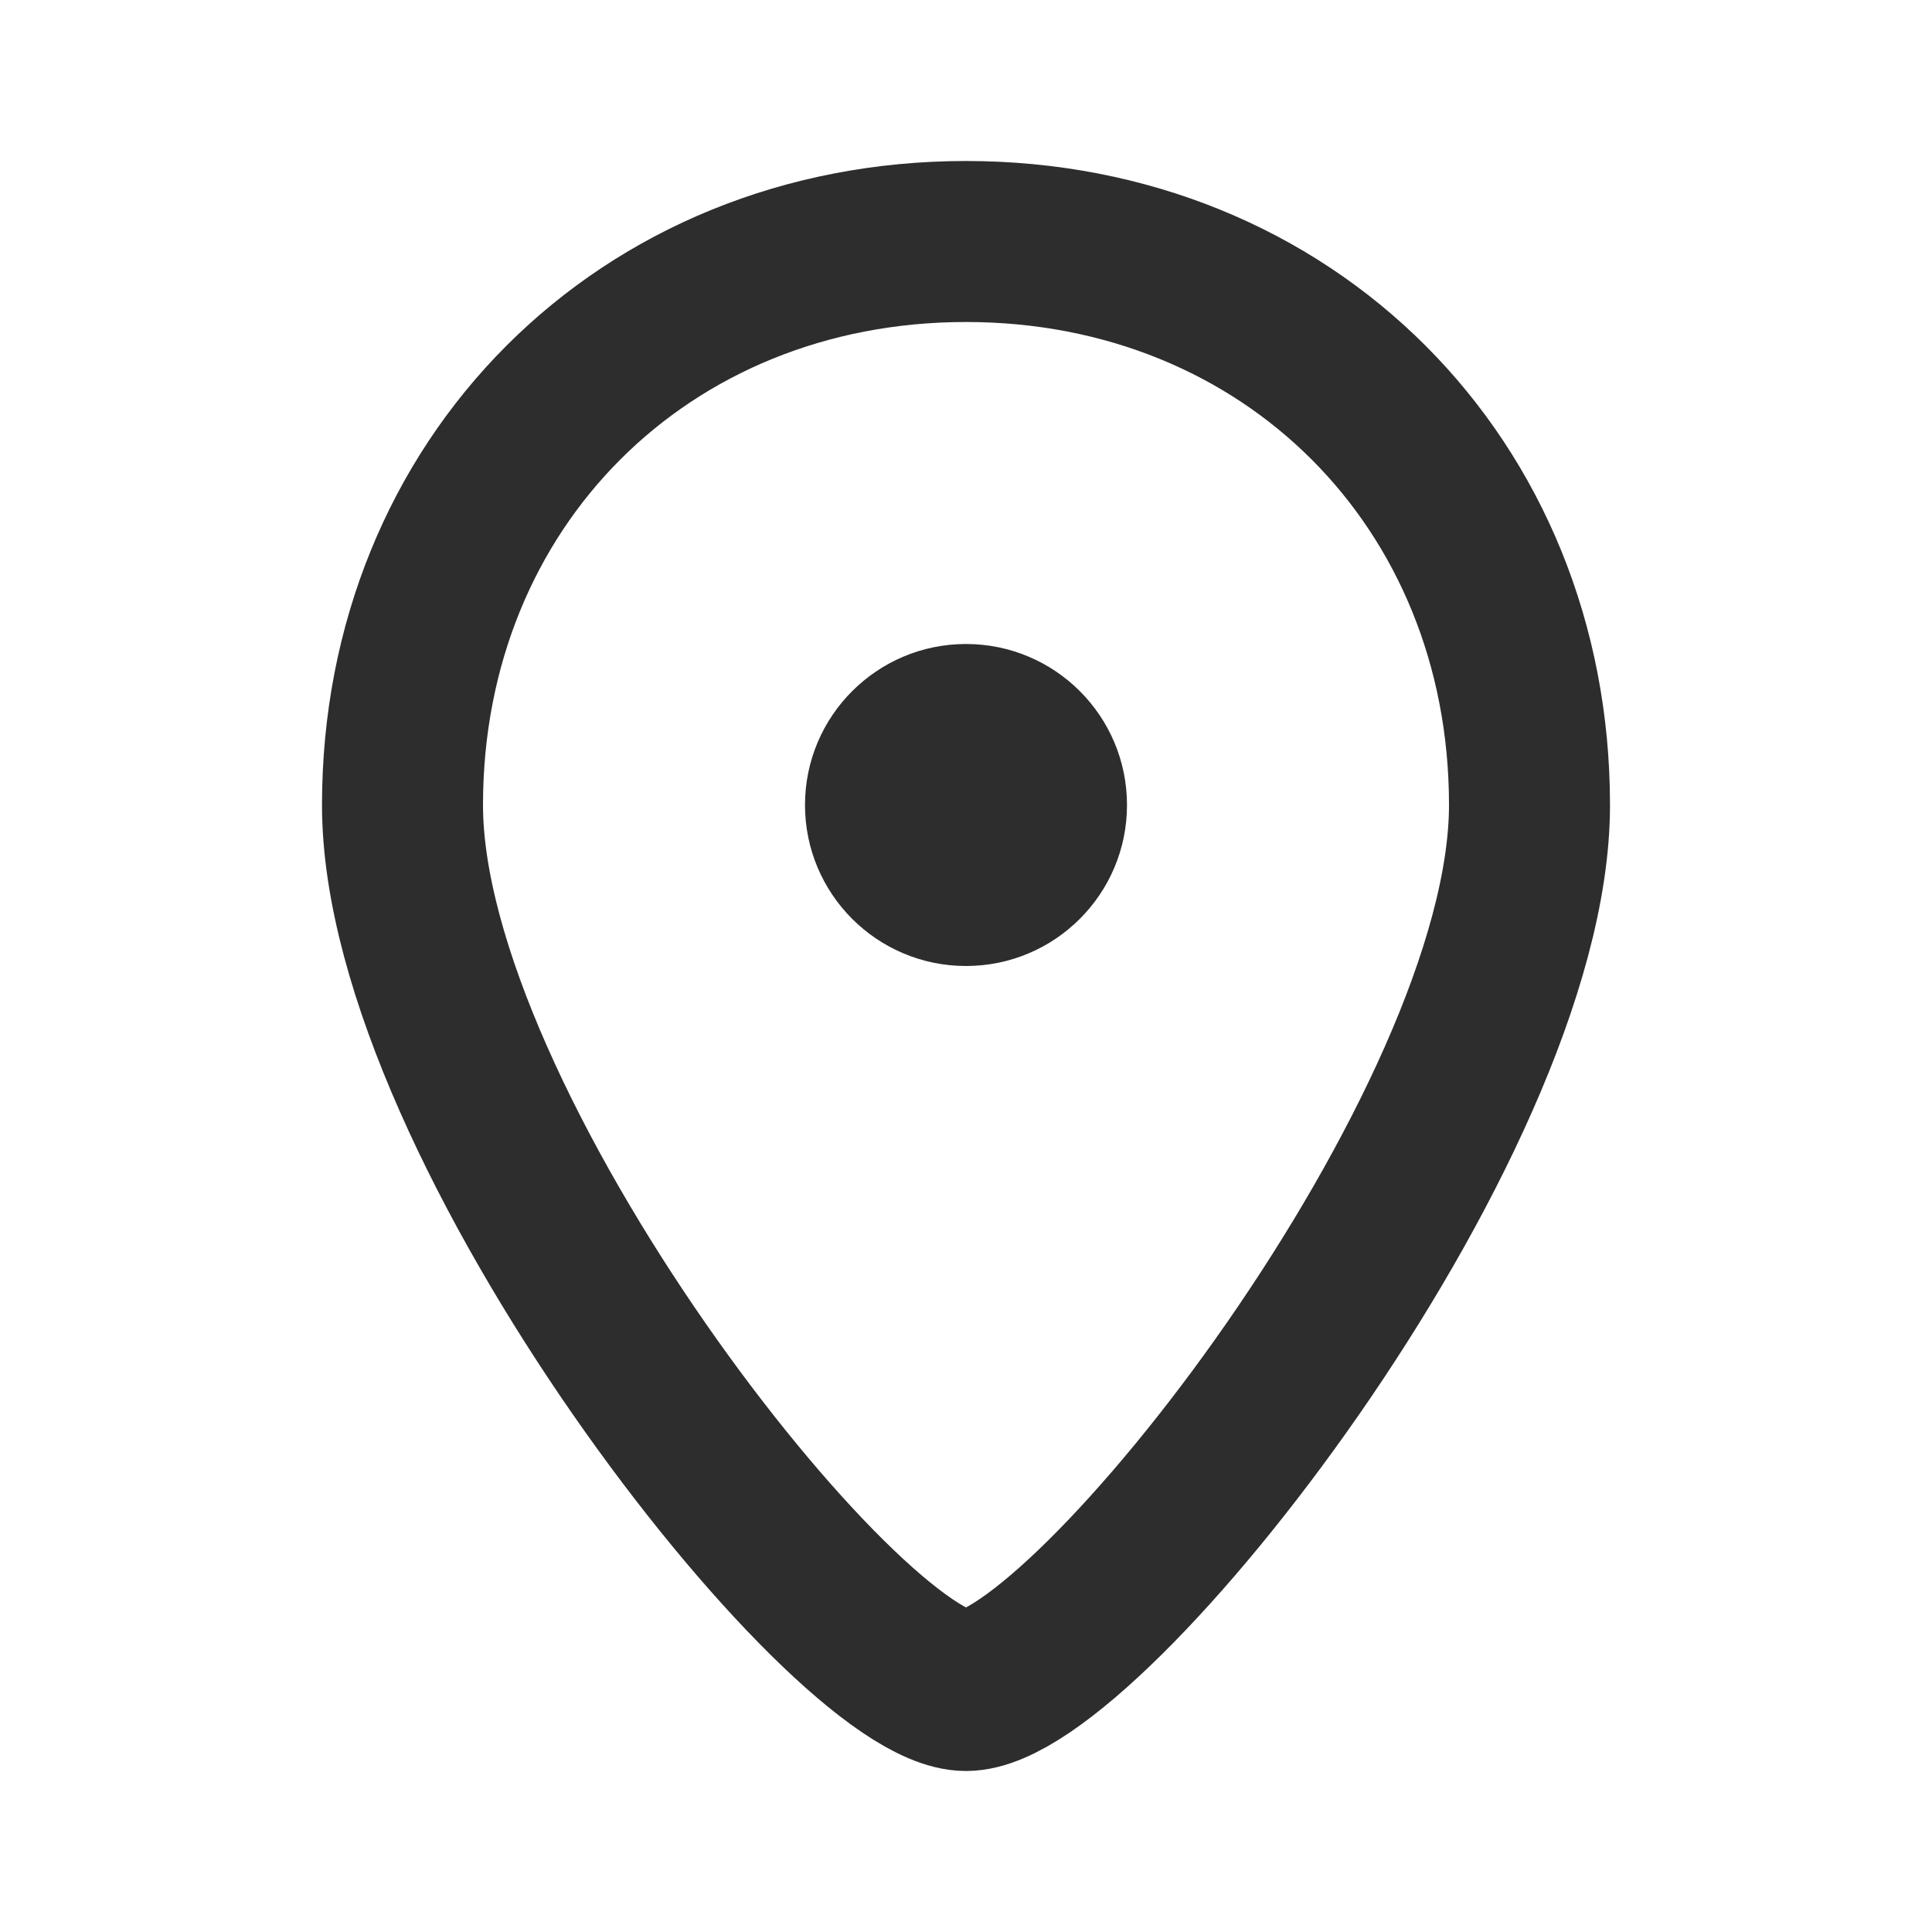 <svg class="InputField-module--icon--580060" xmlns="http://www.w3.org/2000/svg" width="24" height="24" viewBox="0 0 24 24"><g fill="none" fill-rule="evenodd"><path d="M0 0h24v24H0z"></path><path stroke="#2d2d2d" stroke-width="2" d="M12 21c1.5 0 7-7 7-11s-3-7-7-7-7 3-7 7 5.5 11 7 11z"></path><circle cx="12" cy="10" r="2" fill="#2d2d2d"></circle></g></svg>